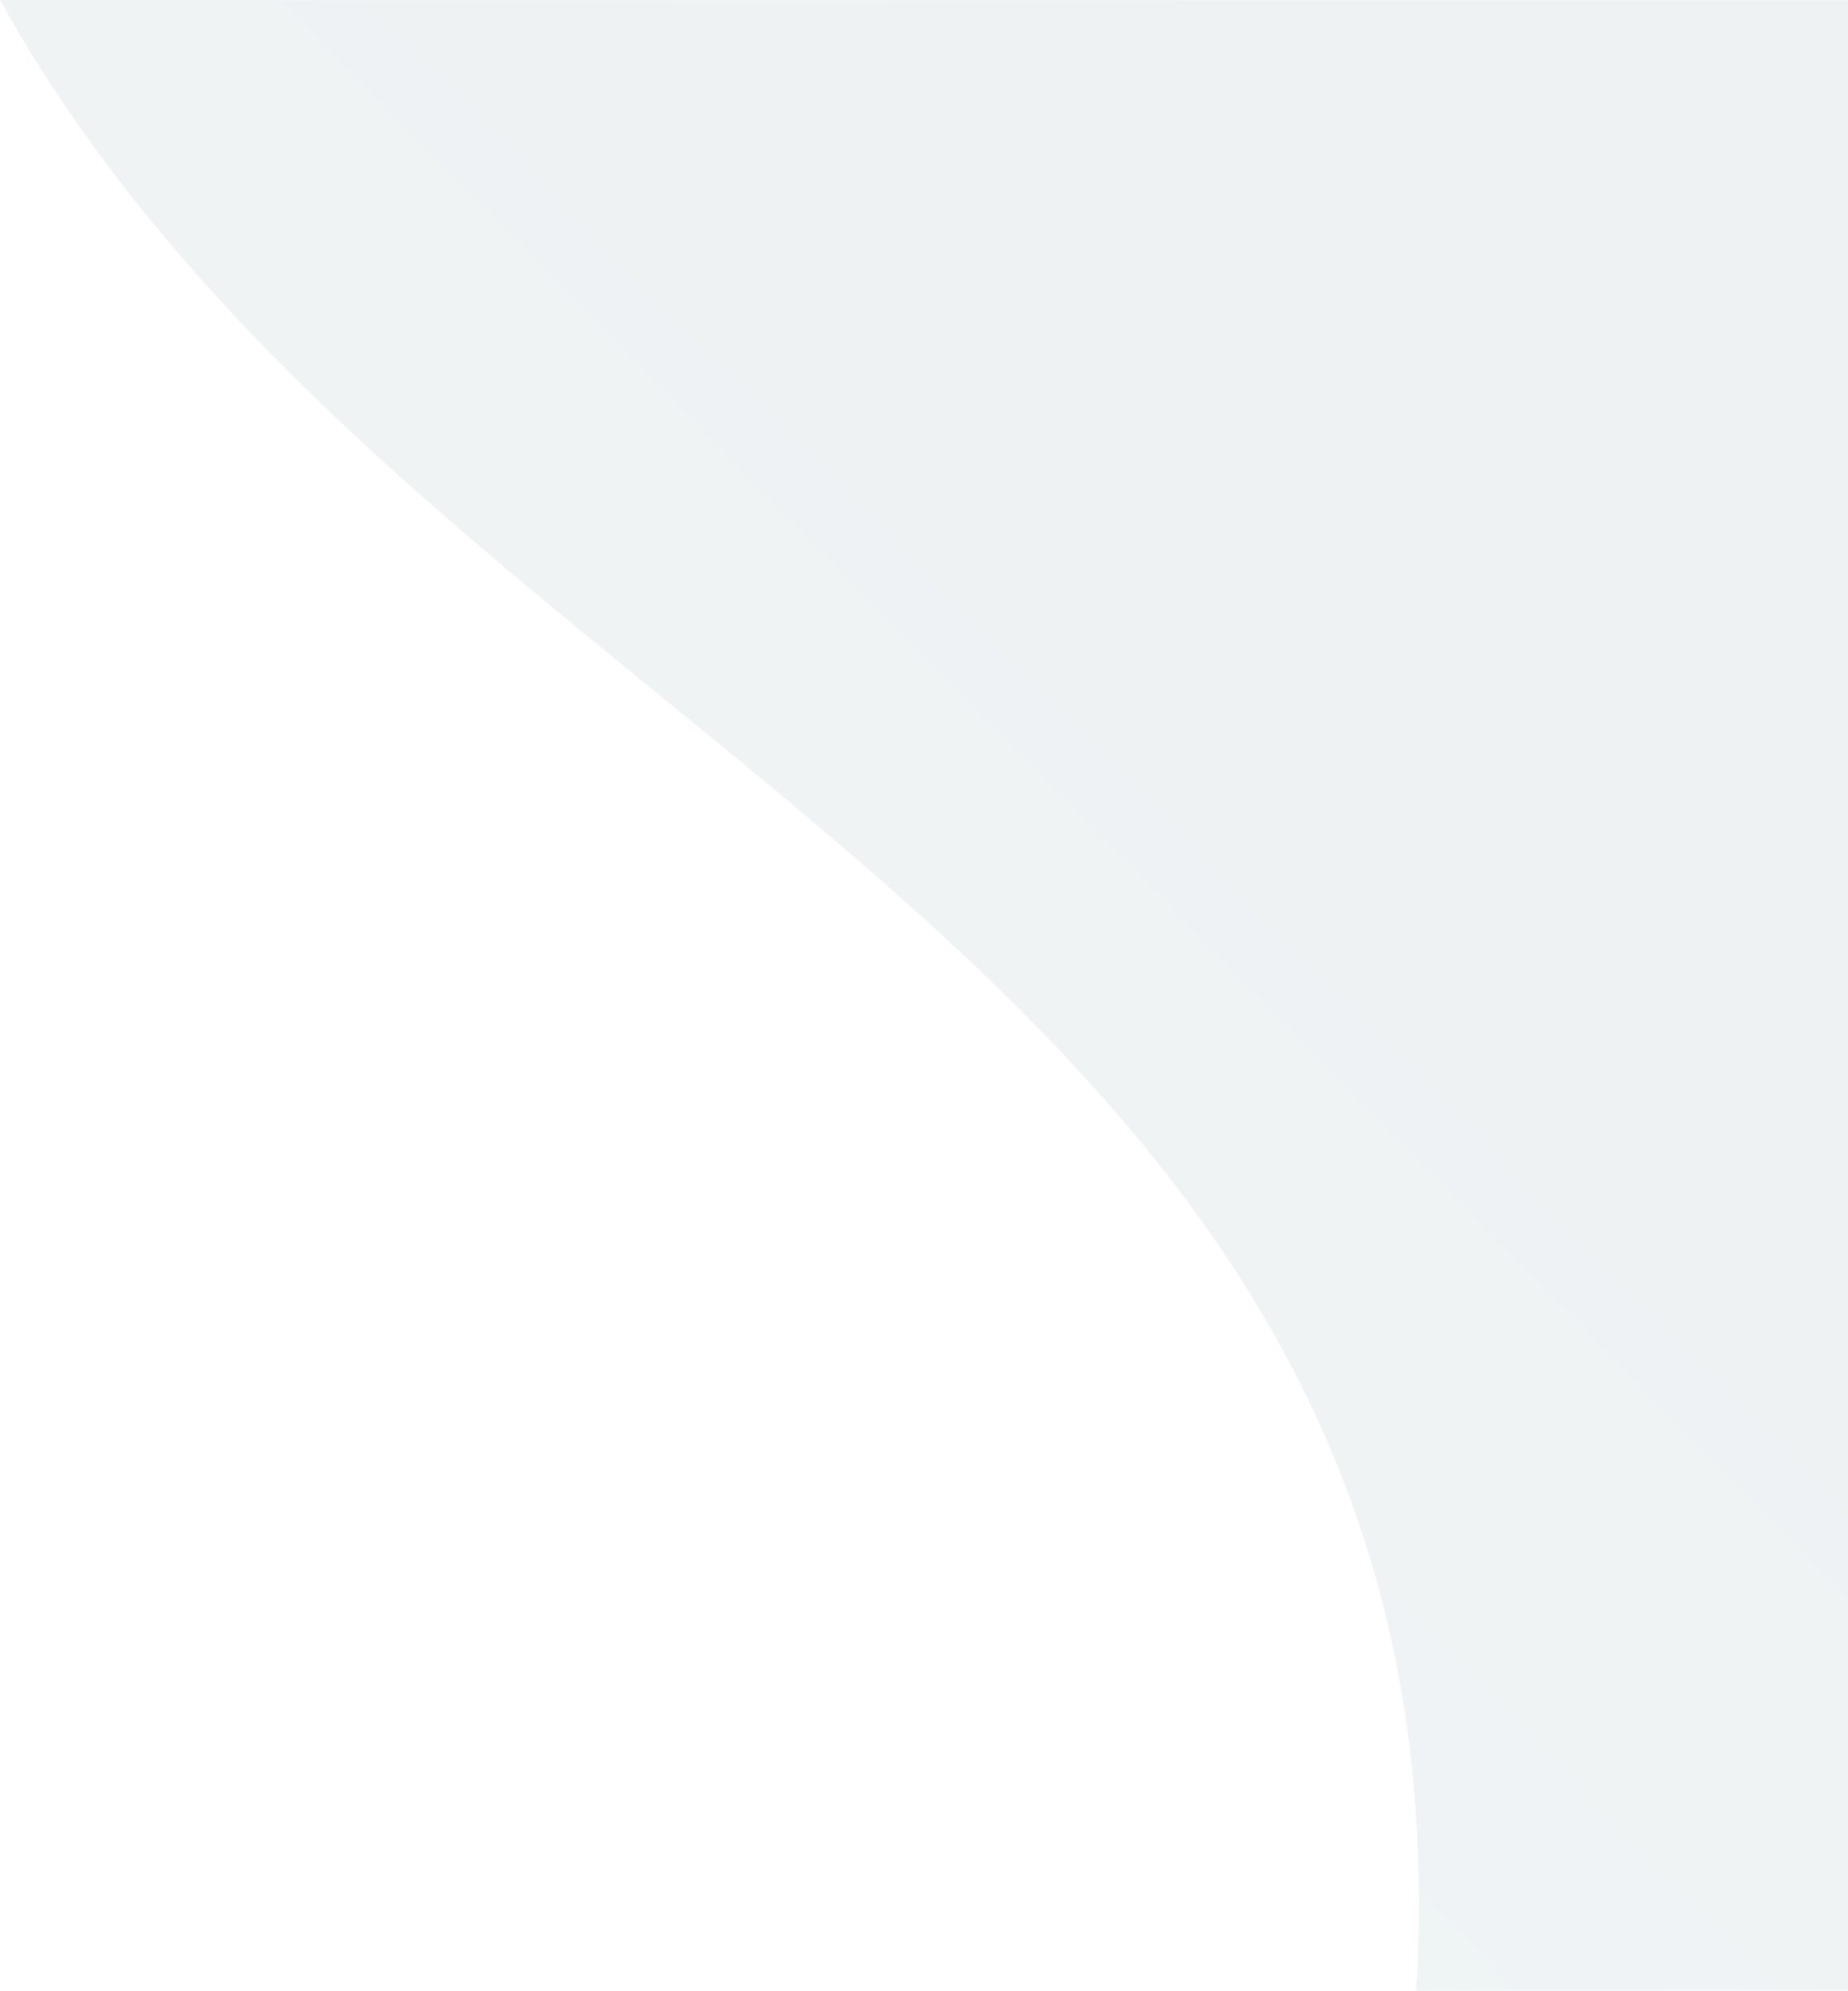 <svg xmlns="http://www.w3.org/2000/svg" xmlns:xlink="http://www.w3.org/1999/xlink" width="713.245" height="768.225" viewBox="0 0 713.245 768.225">
  <defs>
    <linearGradient id="linear-gradient" x1="0.447" y1="0.844" x2="0.897" y2="0.366" gradientUnits="objectBoundingBox">
      <stop offset="0" stop-color="#004f69"/>
      <stop offset="1" stop-color="#002835"/>
    </linearGradient>
  </defs>
  <path id="shape_home" d="M806.479,761.6s-589.635.094-713.241-.041c161.194,290.936,570.929,365.516,546.585,768.225l166.659-.208Z" transform="translate(-93.237 -761.558)" opacity="0.064" fill="url(#linear-gradient)"/>
</svg>
